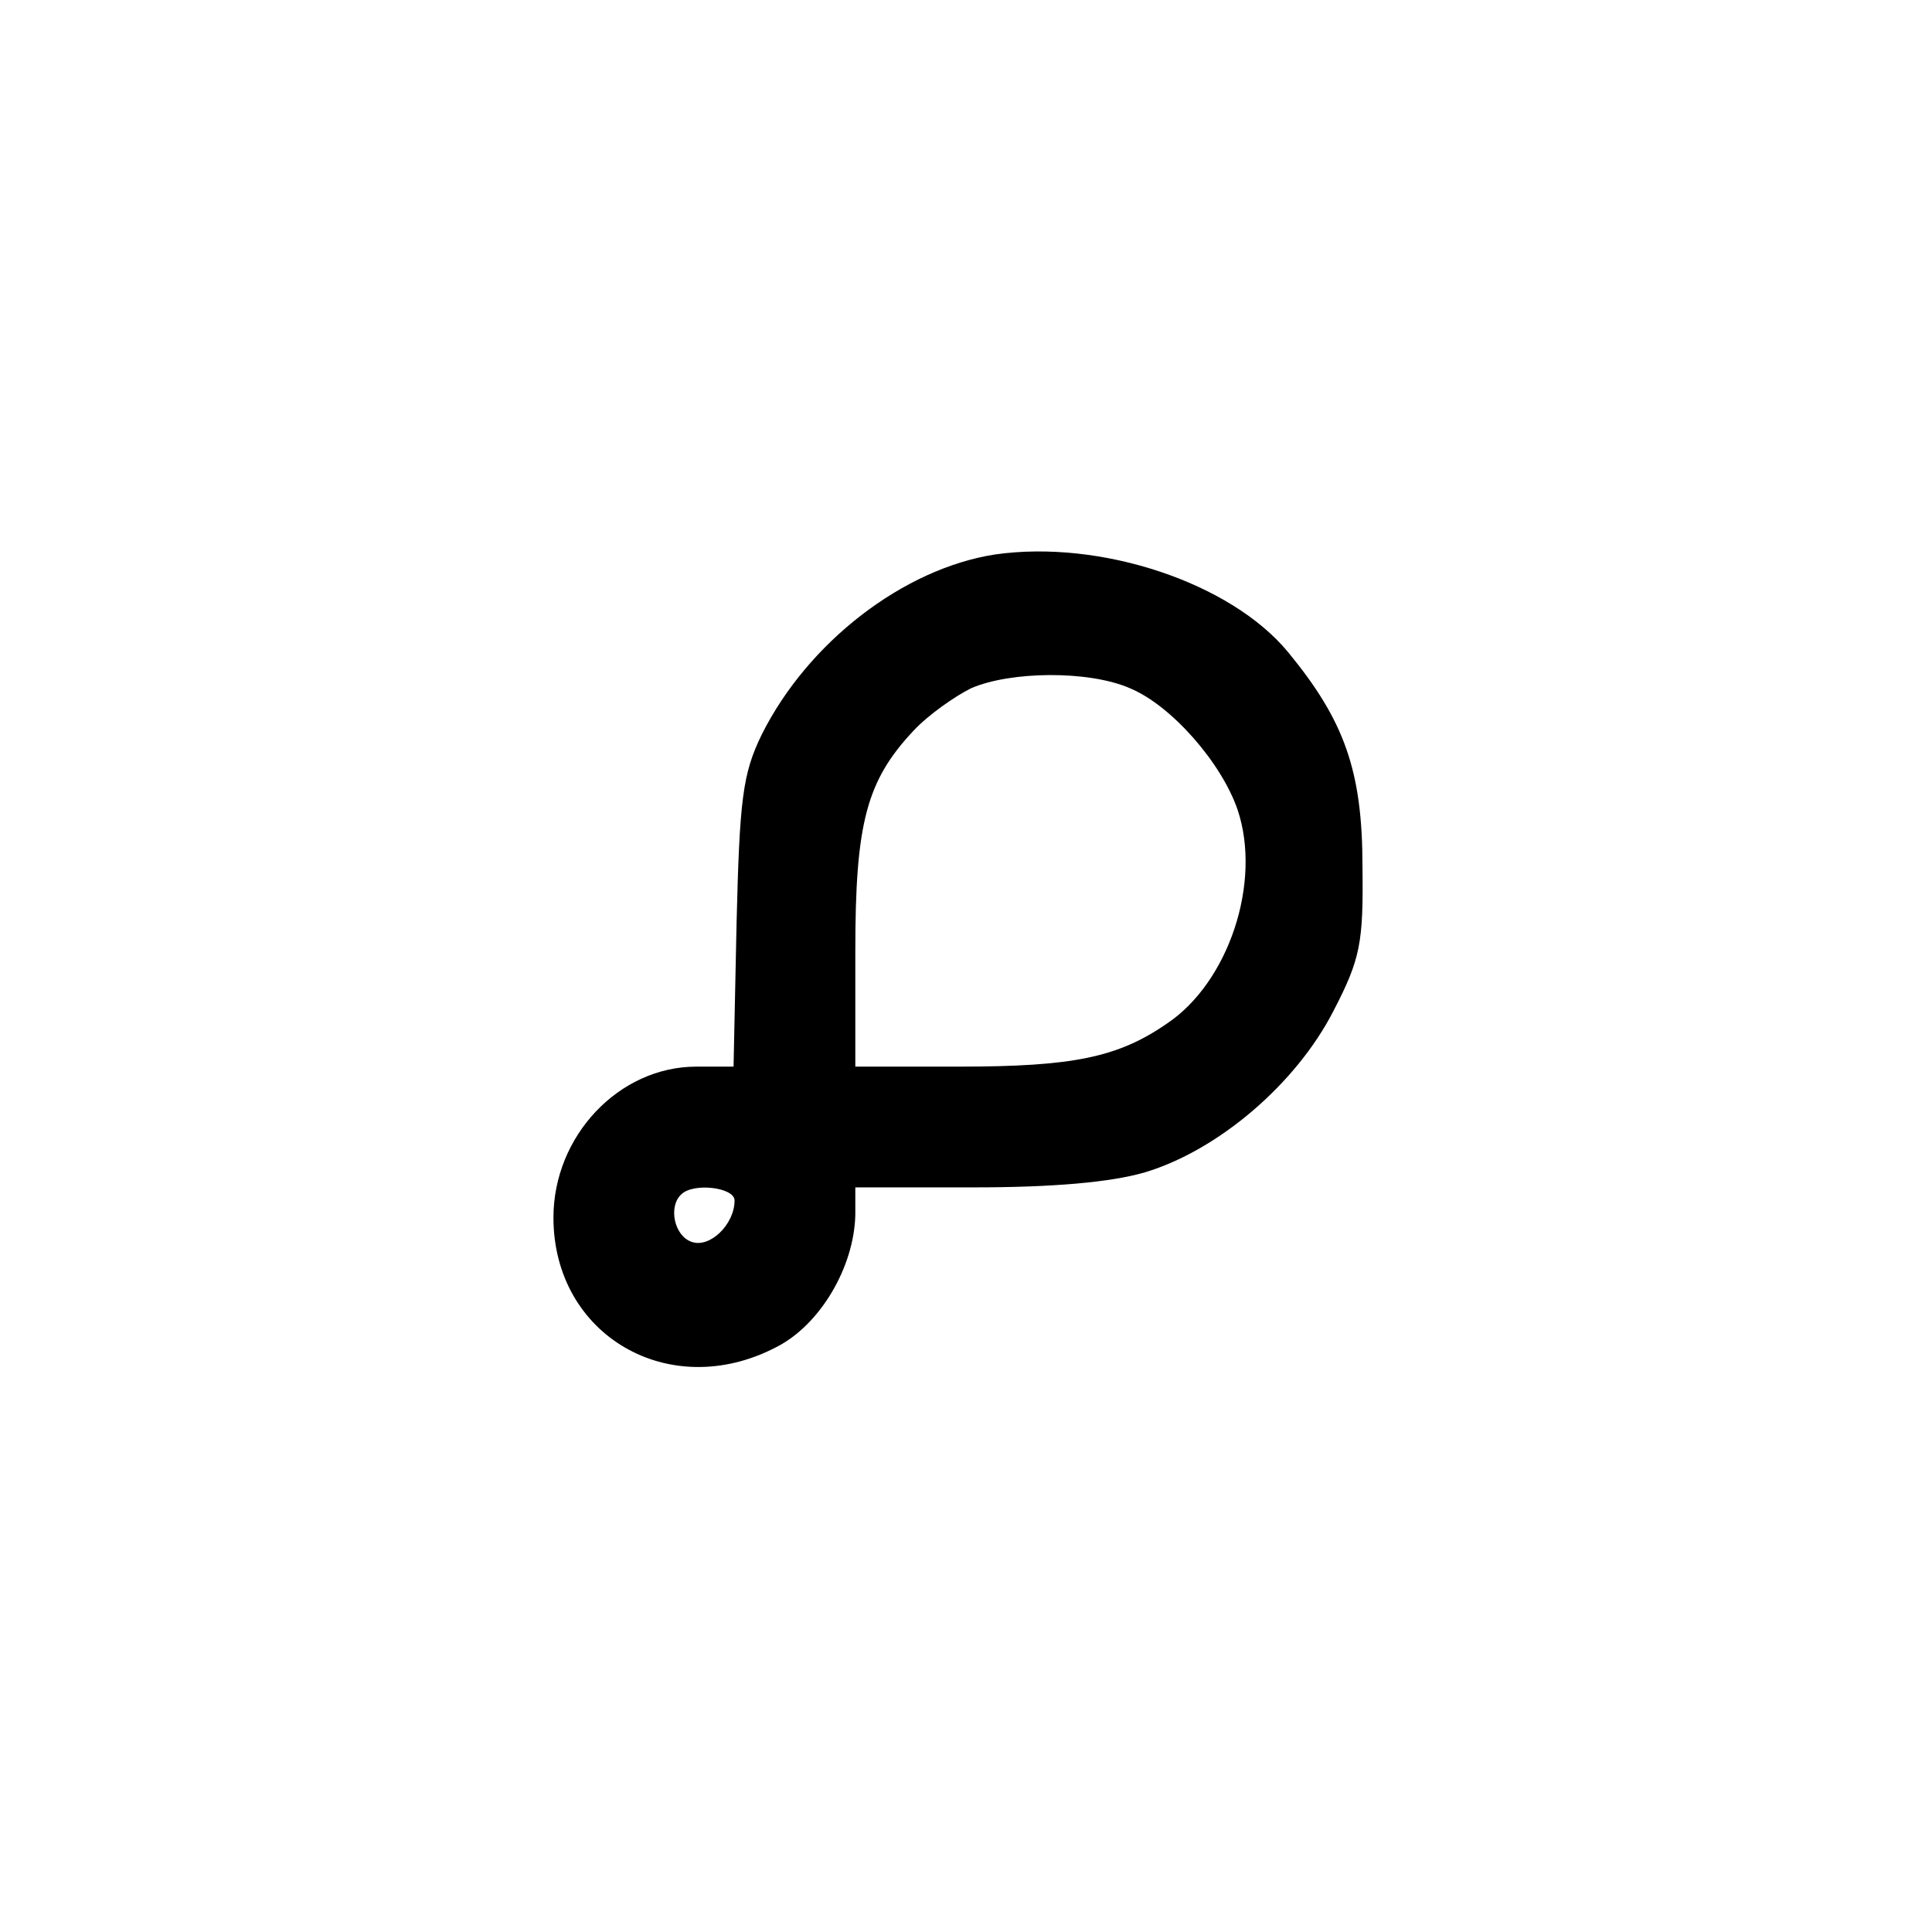 <?xml version="1.0" standalone="no"?>
<!DOCTYPE svg PUBLIC "-//W3C//DTD SVG 20010904//EN"
 "http://www.w3.org/TR/2001/REC-SVG-20010904/DTD/svg10.dtd">
<svg version="1.0" xmlns="http://www.w3.org/2000/svg"
 width="192pt" height="192pt" viewBox="0 0 192 192"
 preserveAspectRatio="xMidYMid meet">
<g transform="translate(0,192) scale(0.1,-0.1)"
fill="#000000" stroke="none">
811 c445 -92 729 -532 635 -987 -62 -301 -295 -546 -601 -630 -91 -26 -329
-26 -420 0 -291 80 -516 305 -596 596 -26 91 -26 329 0 420 120 433 542 692
982 601z"/>
<path d="M989 1369 c-91 -14 -186 -87 -232 -179 -19 -39 -22 -64 -25 -187 l-3
-143 -37 0 c-77 0 -142 -69 -142 -150 0 -117 115 -184 221 -129 44 22 78 80
79 132 l0 27 118 0 c78 0 136 5 170 15 73 22 150 88 187 160 27 52 30 68 29
144 0 95 -18 145 -74 213 -57 69 -186 112 -291 97z m134 -133 c41 -17 91 -74
107 -121 24 -72 -9 -171 -70 -212 -49 -34 -94 -43 -207 -43 l-103 0 0 115 c0
127 11 169 58 219 15 16 41 34 57 42 39 17 117 18 158 0z m-393 -509 c0 -24
-25 -48 -43 -41 -17 6 -23 35 -10 47 12 12 53 7 53 -6z"/>
</g>
</svg>
